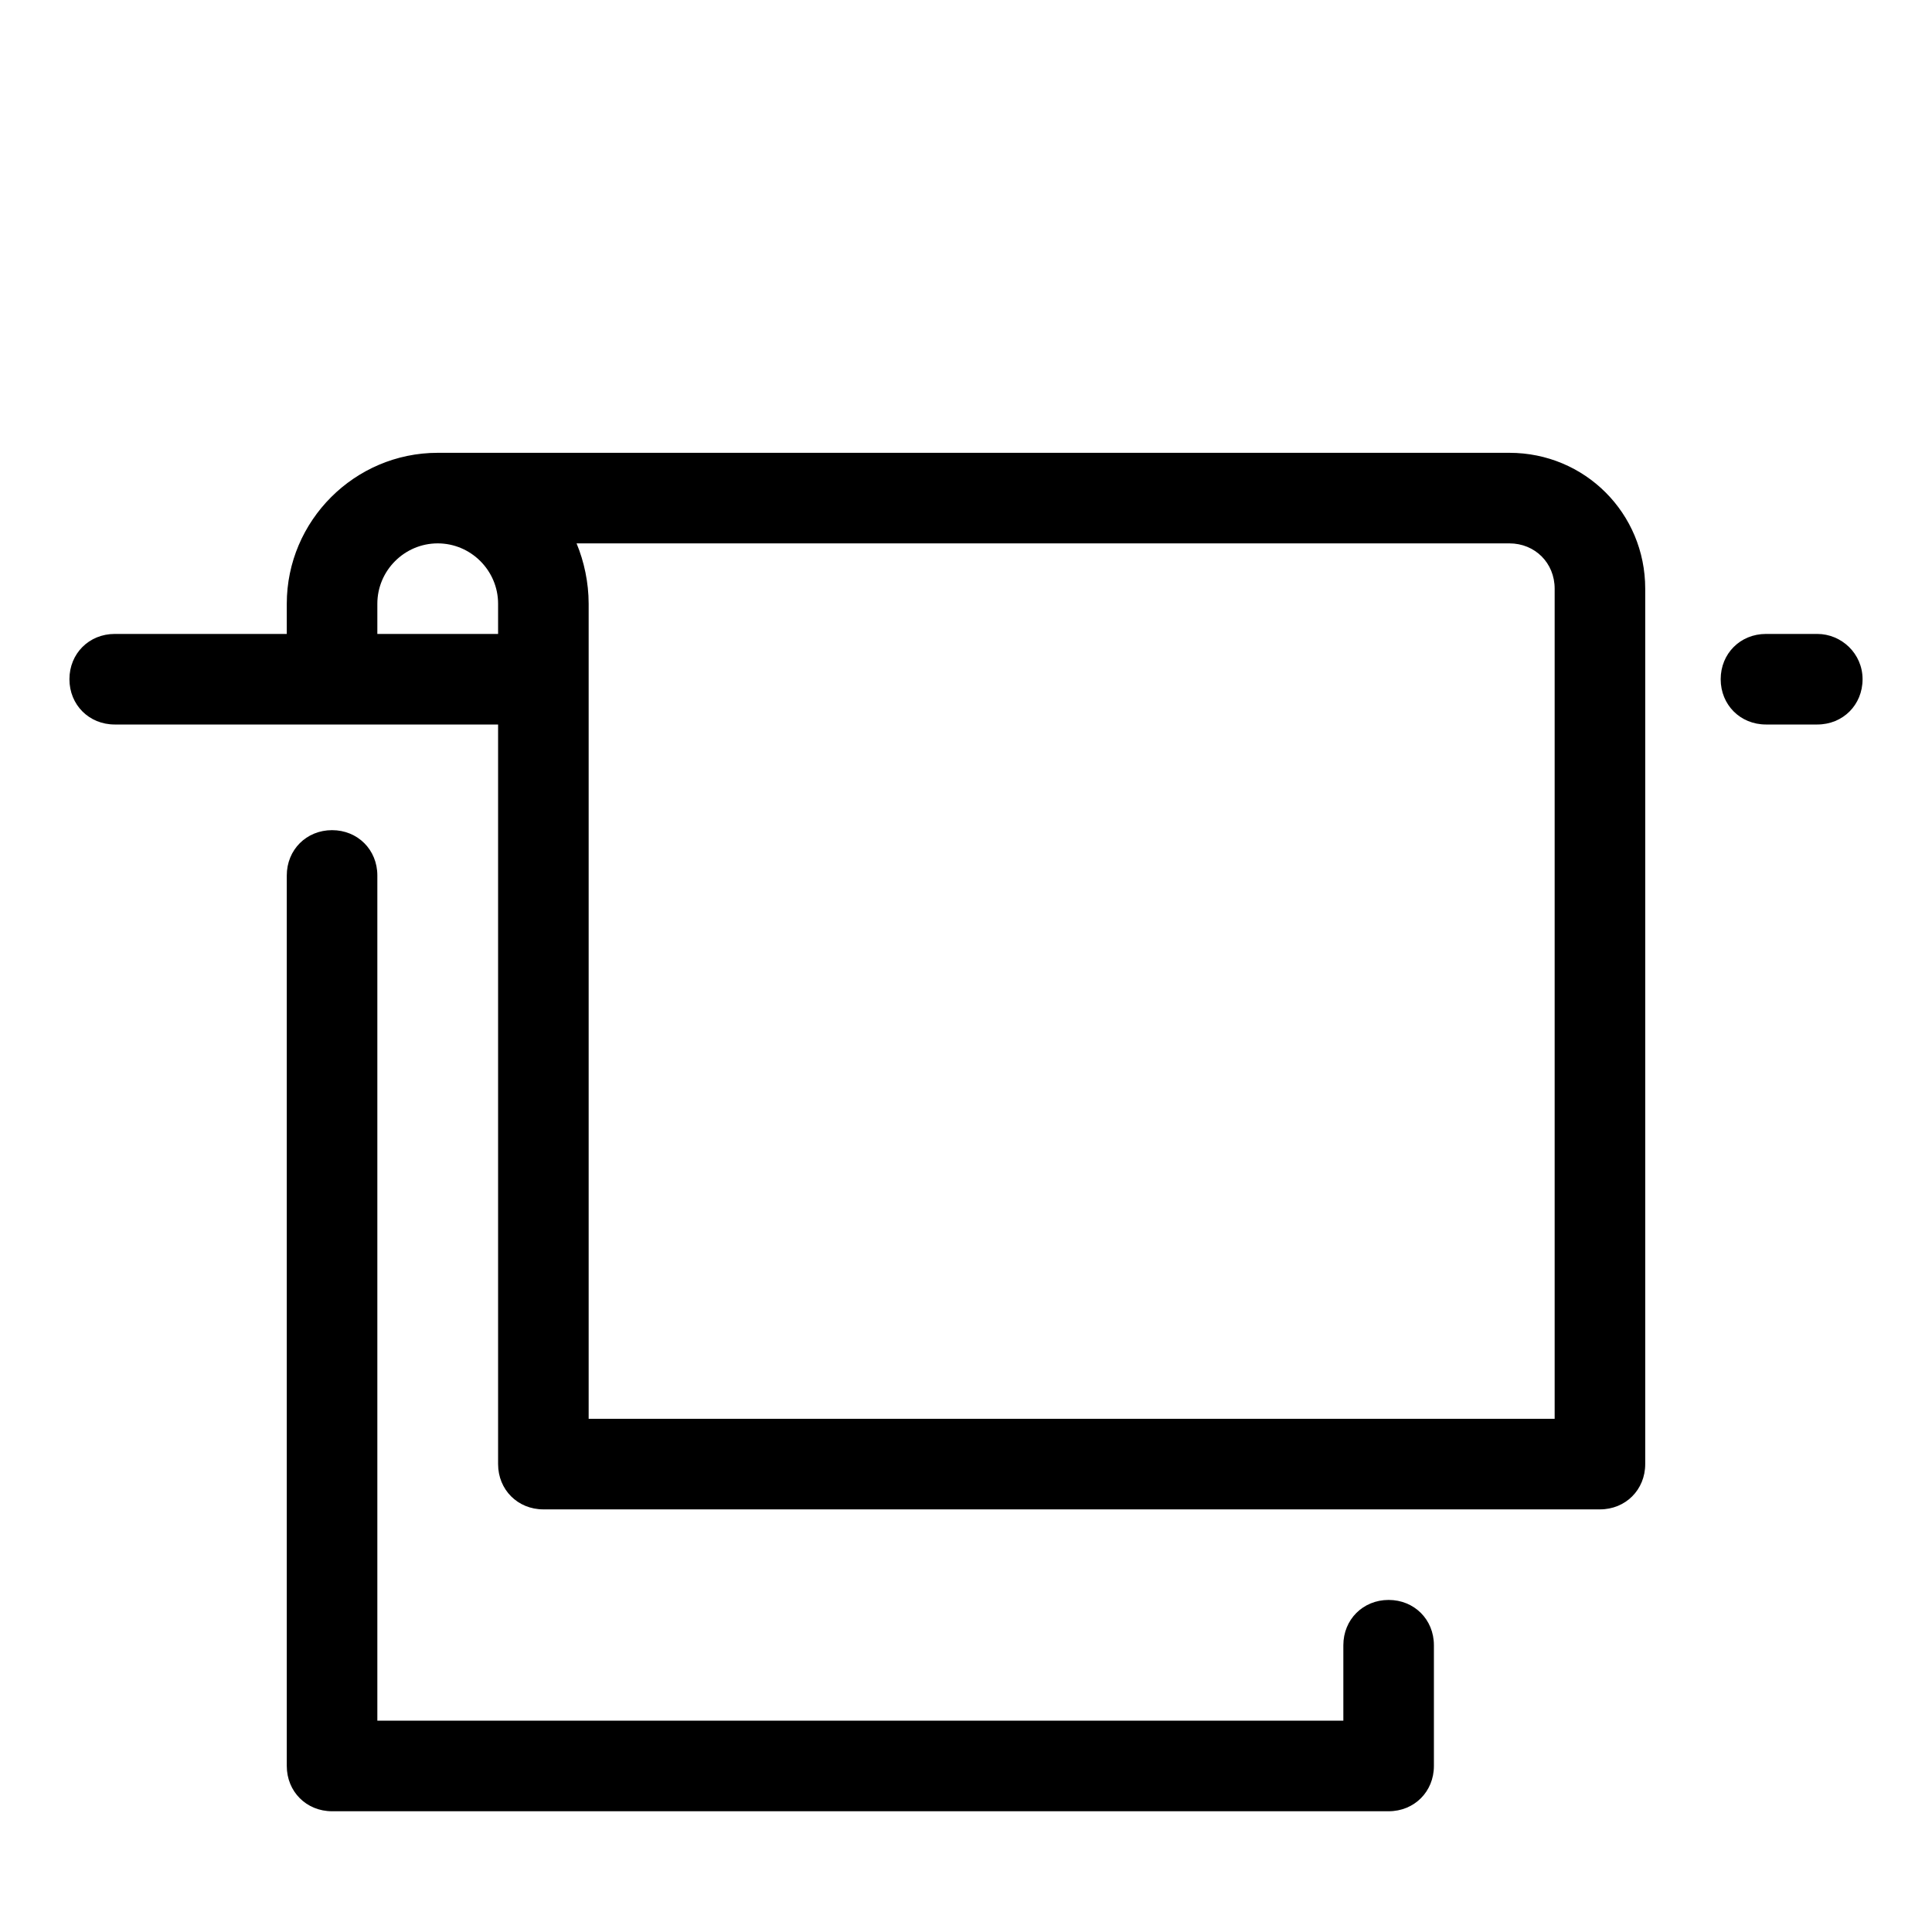 <?xml version="1.0"?><svg xmlns="http://www.w3.org/2000/svg" width="128" height="128" viewBox="0 0 128 128">    <path d="M 29 30 C 23.5 30 19 34.5 19 40 L 19 42 L 7.6 42 C 5.9 42 4.6 43.3 4.6 45 C 4.6 46.7 5.9 48 7.6 48 L 33 48 L 33 97 C 33 98.7 34.3 100 36 100 L 106 100 C 107.7 100 109 98.7 109 97 L 109 39 C 109 34 105 30 100 30 L 29 30 z M 29 36 C 31.2 36 33 37.8 33 40 L 33 42 L 25 42 L 25 40 C 25 37.8 26.8 36 29 36 z M 38.199 36 L 100 36 C 101.7 36 103 37.3 103 39 L 103 94 L 39 94 L 39 40 C 39 38.6 38.699 37.2 38.199 36 z M 117 42 C 115.3 42 114 43.3 114 45 C 114 46.7 115.3 48 117 48 L 120.4 48 C 122.1 48 123.4 46.7 123.4 45 C 123.4 43.3 122 42 120.4 42 L 117 42 z M 22 55 C 20.3 55 19 56.3 19 58 L 19 117 C 19 118.7 20.3 120 22 120 L 92 120 C 93.7 120 95 118.7 95 117 L 95 109 C 95 107.3 93.7 106 92 106 C 90.3 106 89 107.3 89 109 L 89 114 L 25 114 L 25 58 C 25 56.3 23.7 55 22 55 z"/></svg>